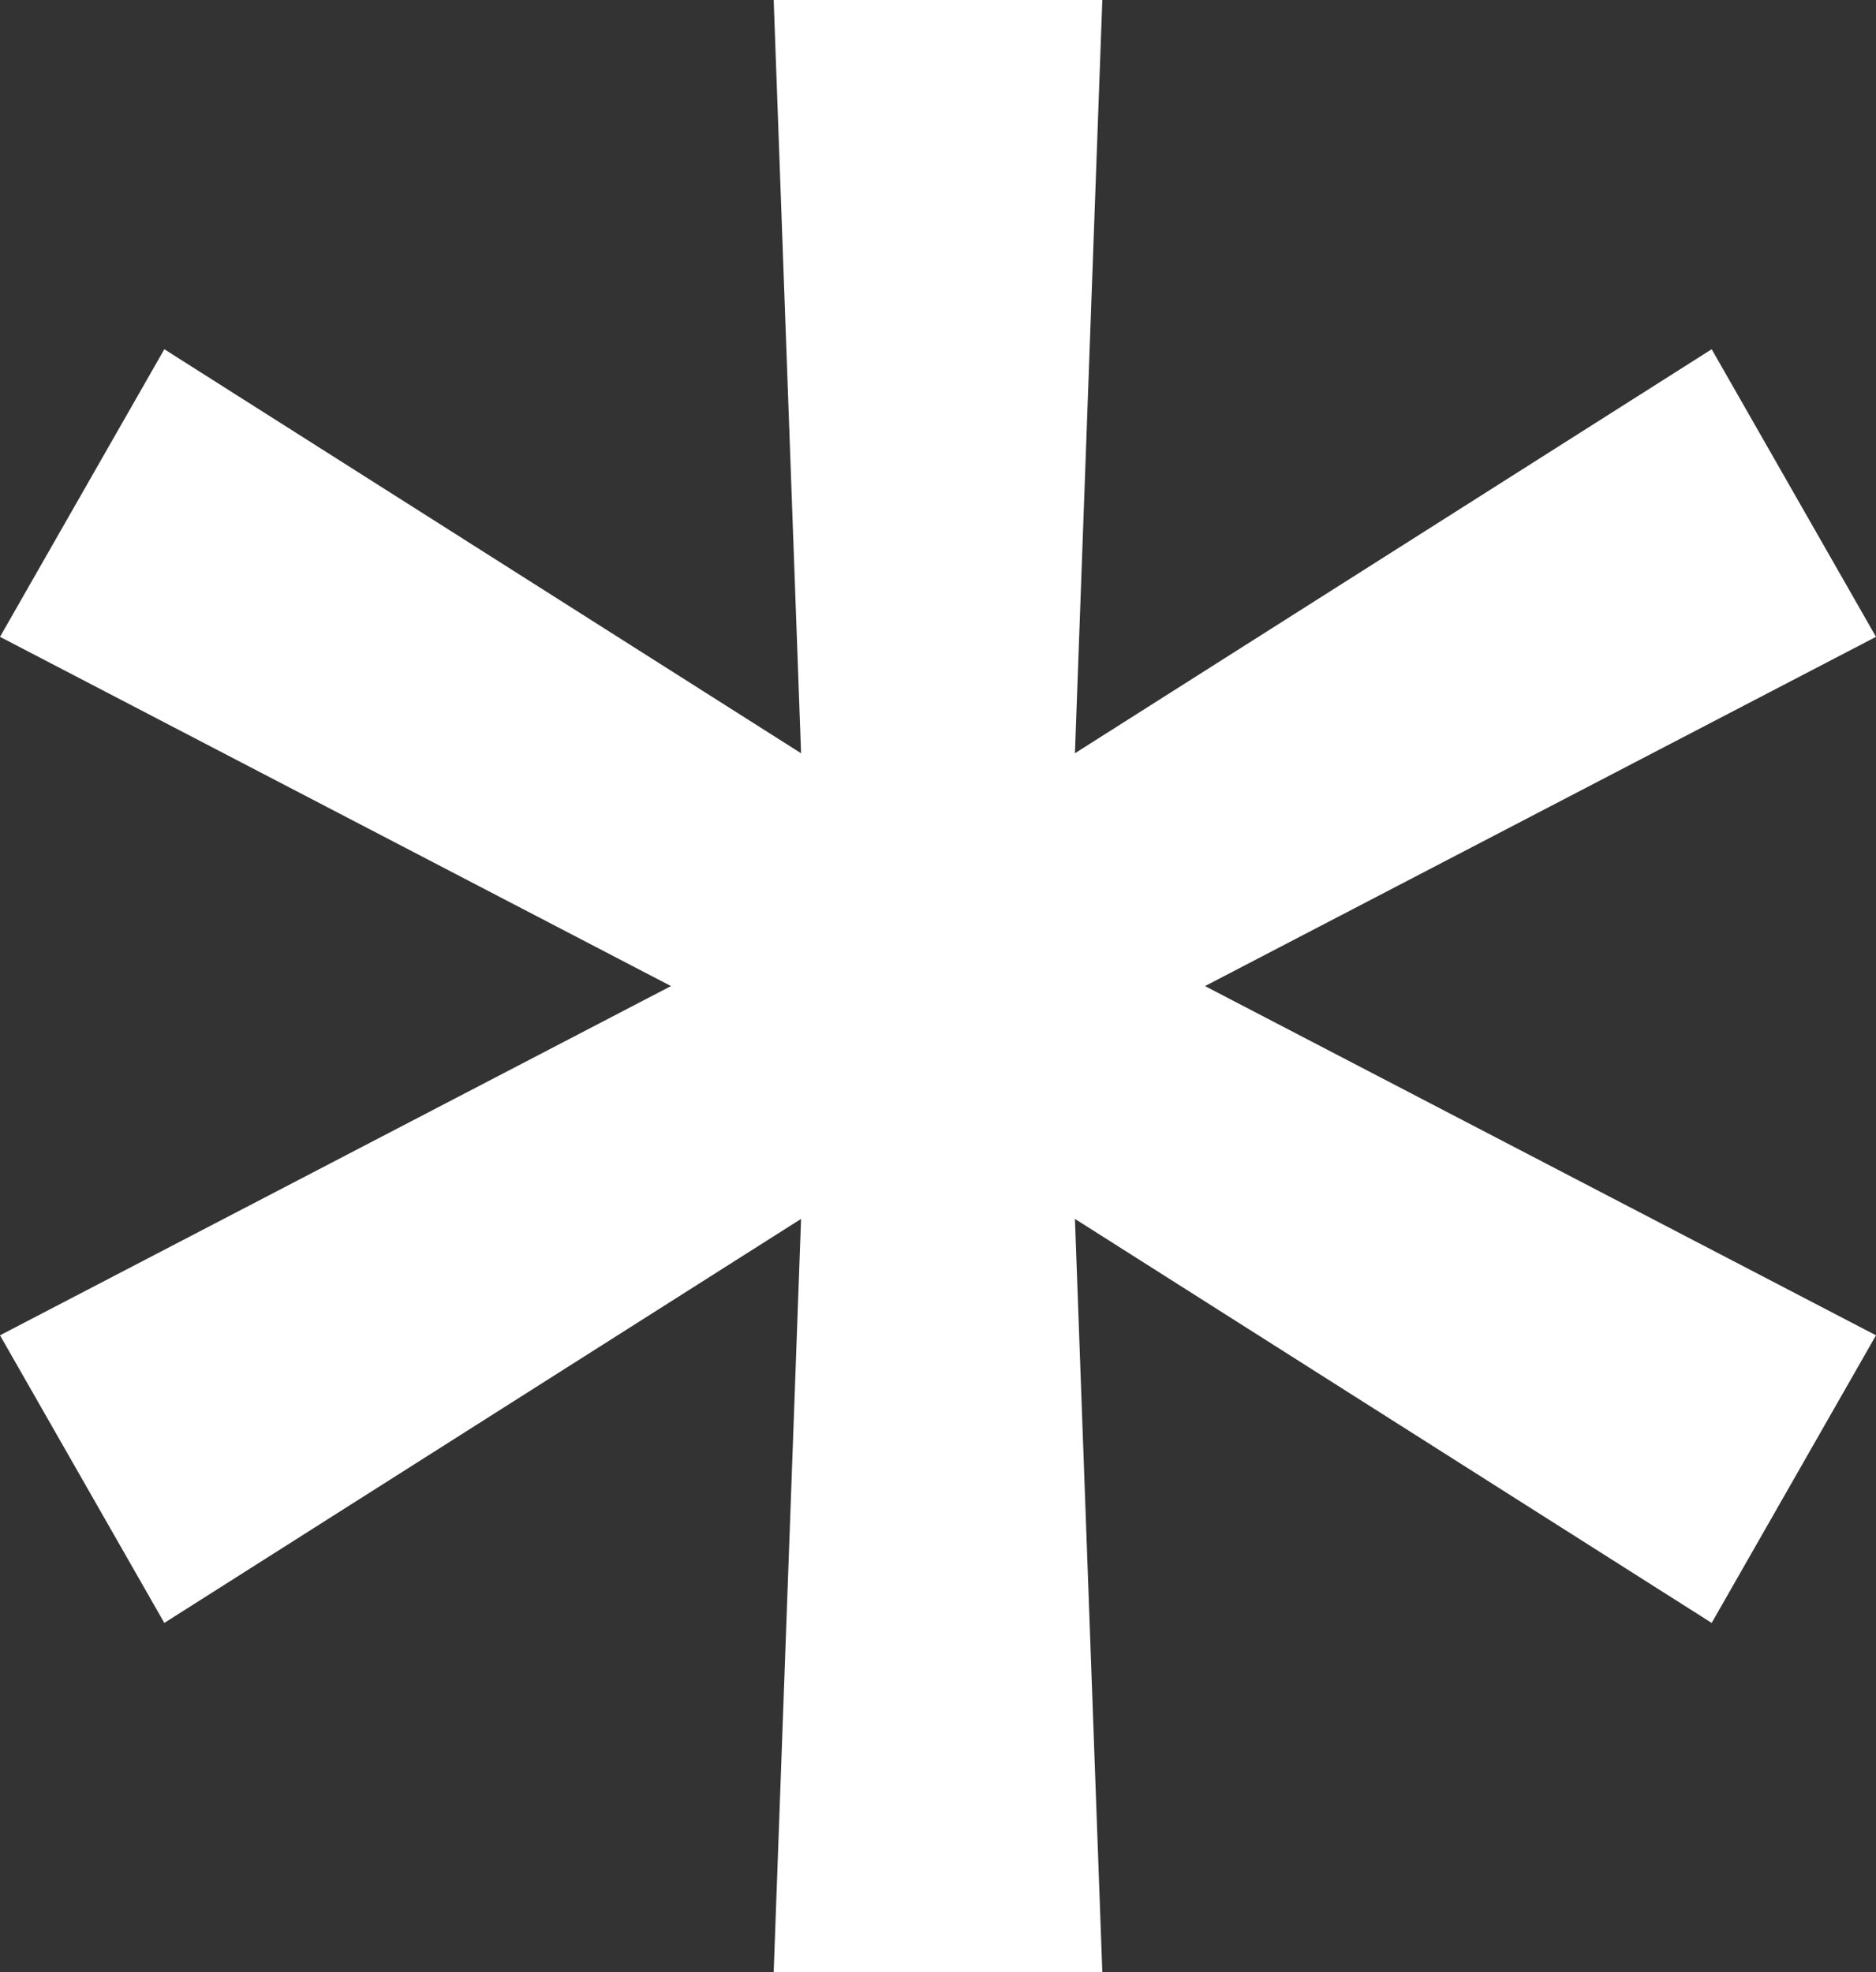 <svg width="429" height="451" viewBox="0 0 429 451" fill="none" xmlns="http://www.w3.org/2000/svg">
<rect x="0" y="0" width="429" height="451" fill="#333333" stroke="none"/>
<path d="M176.923 451L183.186 278.743L37.577 371.135L0 305.365L153.438 225.5L0 145.635L37.577 79.865L183.186 172.257L176.923 0H252.077L245.814 172.257L391.423 79.865L429 145.635L275.562 225.5L429 305.365L391.423 371.135L245.814 278.743L252.077 451H176.923Z" fill="white"/>
</svg>
